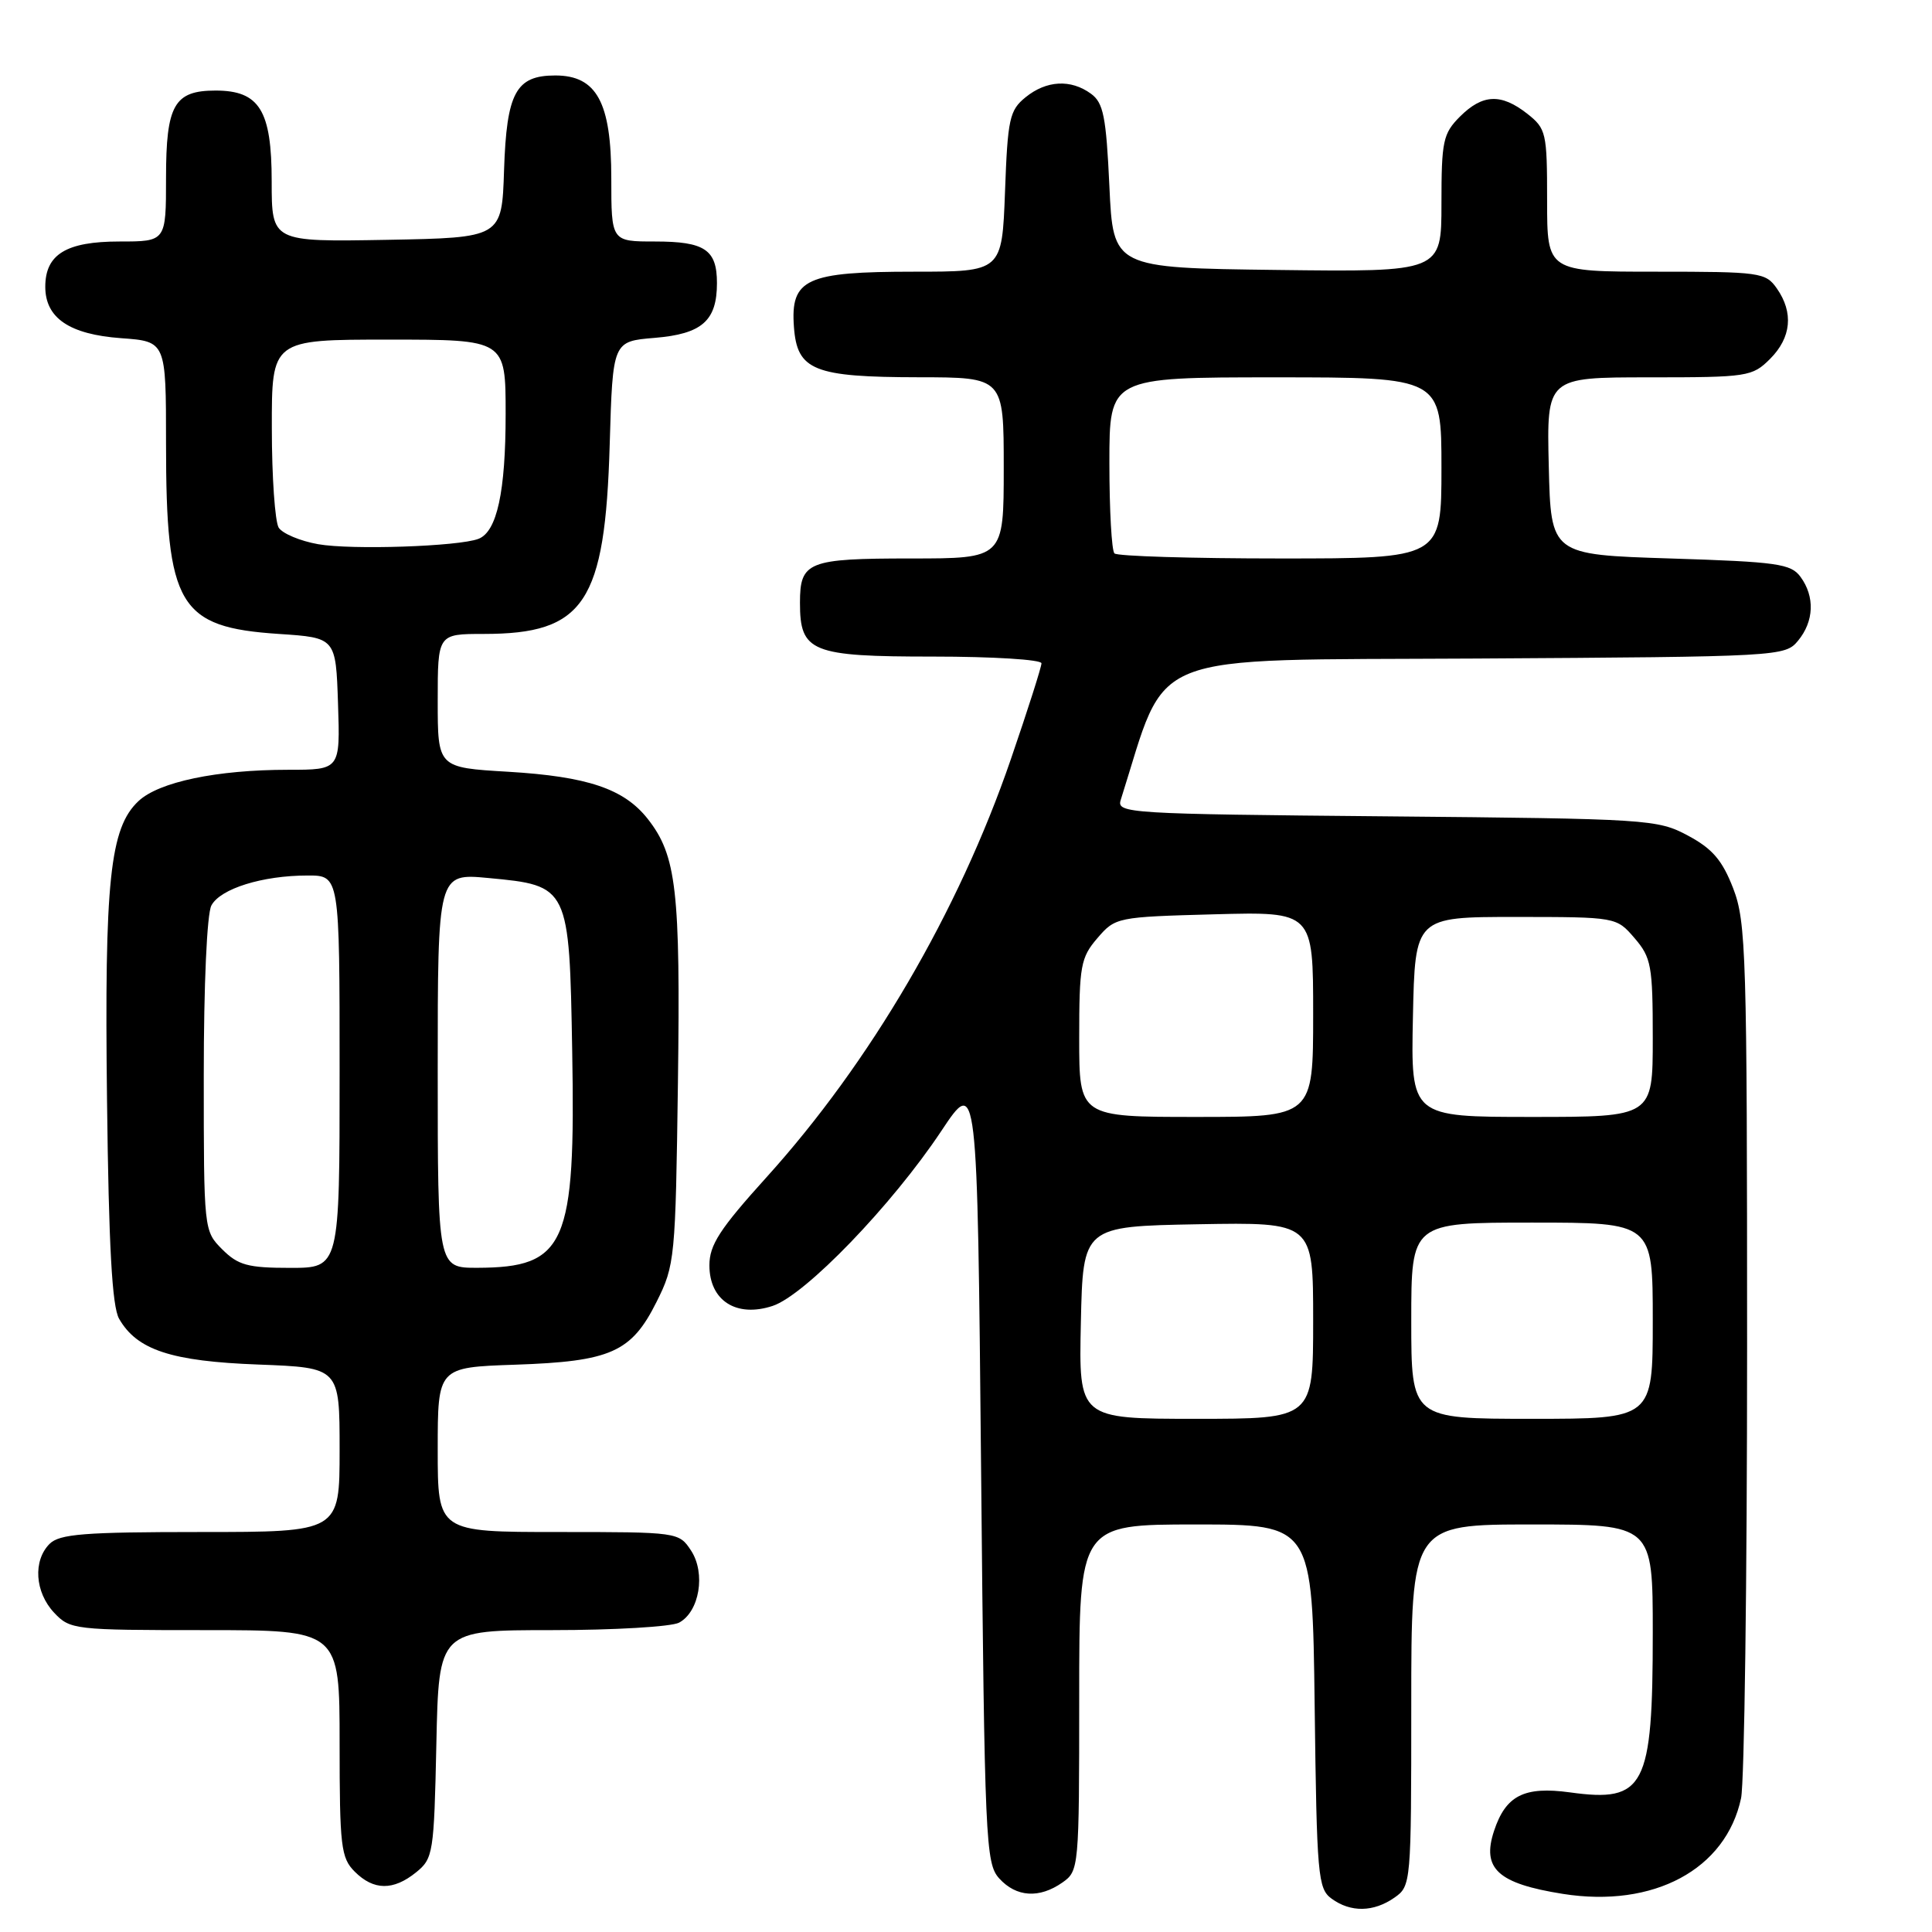 <?xml version="1.0" encoding="UTF-8" standalone="no"?>
<!DOCTYPE svg PUBLIC "-//W3C//DTD SVG 1.1//EN" "http://www.w3.org/Graphics/SVG/1.1/DTD/svg11.dtd" >
<svg xmlns="http://www.w3.org/2000/svg" xmlns:xlink="http://www.w3.org/1999/xlink" version="1.1" viewBox="0 0 256 256">
 <g >
 <path fill="currentColor"
d=" M 184.78 251.44 C 186.97 249.91 187.00 249.55 187.00 225.94 C 187.00 202.00 187.00 202.00 203.00 202.00 C 219.00 202.00 219.00 202.00 219.00 216.35 C 219.00 236.83 217.94 238.87 208.03 237.50 C 201.96 236.67 199.52 237.91 197.97 242.60 C 196.31 247.61 198.47 249.58 207.09 250.95 C 219.12 252.85 228.70 247.70 230.70 238.27 C 231.14 236.20 231.50 209.30 231.50 178.50 C 231.50 126.48 231.37 122.16 229.66 117.72 C 228.21 113.98 226.91 112.46 223.66 110.72 C 219.62 108.56 218.46 108.49 183.71 108.17 C 149.44 107.86 147.94 107.77 148.50 106.00 C 154.87 85.94 150.90 87.52 195.59 87.26 C 235.89 87.02 236.53 86.98 238.25 84.90 C 240.37 82.33 240.50 79.06 238.58 76.44 C 237.31 74.70 235.52 74.45 221.33 74.00 C 205.50 73.50 205.50 73.50 205.22 61.75 C 204.94 50.00 204.94 50.00 218.51 50.00 C 231.60 50.00 232.18 49.91 234.55 47.55 C 237.36 44.73 237.68 41.42 235.44 38.22 C 233.96 36.10 233.23 36.00 219.44 36.00 C 205.00 36.00 205.00 36.00 205.00 26.57 C 205.00 17.58 204.88 17.05 202.37 15.07 C 198.90 12.35 196.45 12.46 193.45 15.45 C 191.21 17.70 191.00 18.68 191.00 26.97 C 191.00 36.04 191.00 36.04 169.25 35.77 C 147.50 35.50 147.50 35.50 147.00 24.67 C 146.57 15.44 146.21 13.62 144.56 12.42 C 141.89 10.47 138.66 10.64 135.89 12.89 C 133.77 14.61 133.52 15.73 133.17 25.39 C 132.77 36.00 132.77 36.00 121.11 36.00 C 106.81 36.00 104.73 36.95 105.20 43.32 C 105.62 49.08 107.81 49.97 121.75 49.99 C 133.00 50.00 133.00 50.00 133.00 62.00 C 133.00 74.00 133.00 74.00 120.70 74.00 C 107.04 74.00 106.00 74.42 106.00 79.87 C 106.00 86.40 107.48 87.00 123.65 87.00 C 131.54 87.00 138.00 87.40 138.00 87.89 C 138.00 88.38 136.17 94.12 133.93 100.64 C 127.00 120.81 115.33 140.77 101.55 156.01 C 95.37 162.85 94.00 164.96 94.00 167.66 C 94.00 172.34 97.57 174.63 102.38 173.04 C 106.70 171.61 118.20 159.68 124.73 149.86 C 129.50 142.69 129.50 142.69 130.00 194.74 C 130.47 244.14 130.60 246.90 132.40 248.90 C 134.66 251.39 137.71 251.59 140.78 249.44 C 142.96 247.91 143.00 247.52 143.00 224.94 C 143.00 202.00 143.00 202.00 158.45 202.00 C 173.90 202.00 173.90 202.00 174.20 226.08 C 174.48 248.58 174.63 250.26 176.44 251.58 C 178.97 253.43 182.01 253.38 184.78 251.44 Z  M 55.14 248.09 C 57.40 246.26 57.51 245.56 57.82 231.09 C 58.14 216.00 58.14 216.00 73.14 216.00 C 81.38 216.00 88.97 215.55 89.98 215.01 C 92.69 213.56 93.53 208.46 91.57 205.46 C 89.96 203.02 89.85 203.00 73.98 203.00 C 58.00 203.00 58.00 203.00 58.00 192.09 C 58.00 181.18 58.00 181.18 68.25 180.83 C 80.93 180.40 83.66 179.19 87.00 172.50 C 89.43 167.65 89.51 166.78 89.83 143.39 C 90.17 117.97 89.64 113.36 85.83 108.51 C 82.69 104.52 77.86 102.89 67.31 102.26 C 58.00 101.71 58.00 101.71 58.00 92.85 C 58.00 84.00 58.00 84.00 64.10 84.00 C 77.44 84.00 80.18 79.88 80.79 58.87 C 81.19 45.23 81.19 45.23 86.74 44.77 C 93.02 44.25 95.00 42.51 95.00 37.51 C 95.00 33.08 93.39 32.00 86.80 32.00 C 81.00 32.00 81.00 32.00 81.00 23.63 C 81.00 13.56 79.06 10.00 73.58 10.00 C 68.36 10.00 67.13 12.27 66.79 22.53 C 66.50 31.50 66.50 31.50 51.25 31.78 C 36.00 32.05 36.00 32.05 36.00 24.03 C 36.00 14.63 34.38 12.00 28.57 12.00 C 23.08 12.00 22.00 13.91 22.00 23.57 C 22.00 32.00 22.00 32.00 15.83 32.00 C 8.78 32.00 6.00 33.70 6.00 38.00 C 6.00 42.14 9.20 44.31 16.04 44.81 C 22.00 45.24 22.00 45.24 22.00 58.75 C 22.00 80.30 23.67 83.12 36.95 84.00 C 44.50 84.50 44.50 84.50 44.79 93.25 C 45.08 102.00 45.08 102.00 38.18 102.00 C 28.73 102.00 21.05 103.61 18.35 106.15 C 14.56 109.70 13.83 116.69 14.18 145.76 C 14.41 165.14 14.85 173.12 15.78 174.74 C 18.15 178.88 22.69 180.38 34.25 180.81 C 45.00 181.22 45.00 181.22 45.00 192.11 C 45.00 203.00 45.00 203.00 26.57 203.00 C 11.15 203.00 7.89 203.26 6.57 204.57 C 4.35 206.80 4.62 210.97 7.17 213.69 C 9.29 215.94 9.83 216.00 27.17 216.00 C 45.00 216.00 45.00 216.00 45.00 231.00 C 45.00 244.67 45.18 246.18 47.00 248.00 C 49.51 250.51 52.11 250.54 55.14 248.09 Z  M 143.22 175.25 C 143.50 162.50 143.50 162.50 158.75 162.22 C 174.00 161.95 174.00 161.95 174.00 174.97 C 174.00 188.00 174.00 188.00 158.47 188.00 C 142.94 188.00 142.94 188.00 143.22 175.25 Z  M 187.00 175.00 C 187.00 162.00 187.00 162.00 203.00 162.00 C 219.00 162.00 219.00 162.00 219.00 175.00 C 219.00 188.00 219.00 188.00 203.00 188.00 C 187.00 188.00 187.00 188.00 187.00 175.00 Z  M 143.00 137.56 C 143.00 127.96 143.20 126.88 145.41 124.31 C 147.79 121.54 148.00 121.50 160.91 121.15 C 174.00 120.80 174.00 120.80 174.00 134.40 C 174.00 148.00 174.00 148.00 158.50 148.00 C 143.00 148.00 143.00 148.00 143.00 137.56 Z  M 187.22 134.75 C 187.50 121.50 187.50 121.50 200.84 121.50 C 214.18 121.51 214.18 121.51 216.59 124.31 C 218.80 126.88 219.00 127.96 219.00 137.56 C 219.00 148.00 219.00 148.00 202.97 148.00 C 186.94 148.00 186.94 148.00 187.22 134.75 Z  M 147.67 73.33 C 147.30 72.97 147.00 67.57 147.00 61.33 C 147.00 50.00 147.00 50.00 169.00 50.00 C 191.00 50.00 191.00 50.00 191.00 62.00 C 191.00 74.00 191.00 74.00 169.67 74.00 C 157.93 74.00 148.03 73.70 147.67 73.33 Z  M 29.45 165.55 C 27.01 163.10 27.00 163.03 27.00 142.48 C 27.00 130.49 27.42 121.08 28.01 119.98 C 29.20 117.75 34.78 116.01 40.75 116.01 C 45.00 116.00 45.00 116.00 45.00 142.00 C 45.00 168.00 45.00 168.00 38.45 168.00 C 32.84 168.00 31.56 167.65 29.45 165.55 Z  M 58.00 141.86 C 58.00 115.71 58.00 115.71 64.70 116.34 C 75.40 117.34 75.44 117.42 75.82 139.28 C 76.28 164.96 74.97 167.95 63.25 167.99 C 58.00 168.00 58.00 168.00 58.00 141.86 Z  M 42.16 72.11 C 39.78 71.69 37.43 70.70 36.93 69.92 C 36.44 69.14 36.02 63.21 36.02 56.75 C 36.00 45.00 36.00 45.00 51.50 45.00 C 67.00 45.00 67.00 45.00 67.00 54.85 C 67.00 65.17 65.85 70.46 63.40 71.40 C 60.76 72.41 46.58 72.89 42.16 72.11 Z "/>
</g>
</svg>